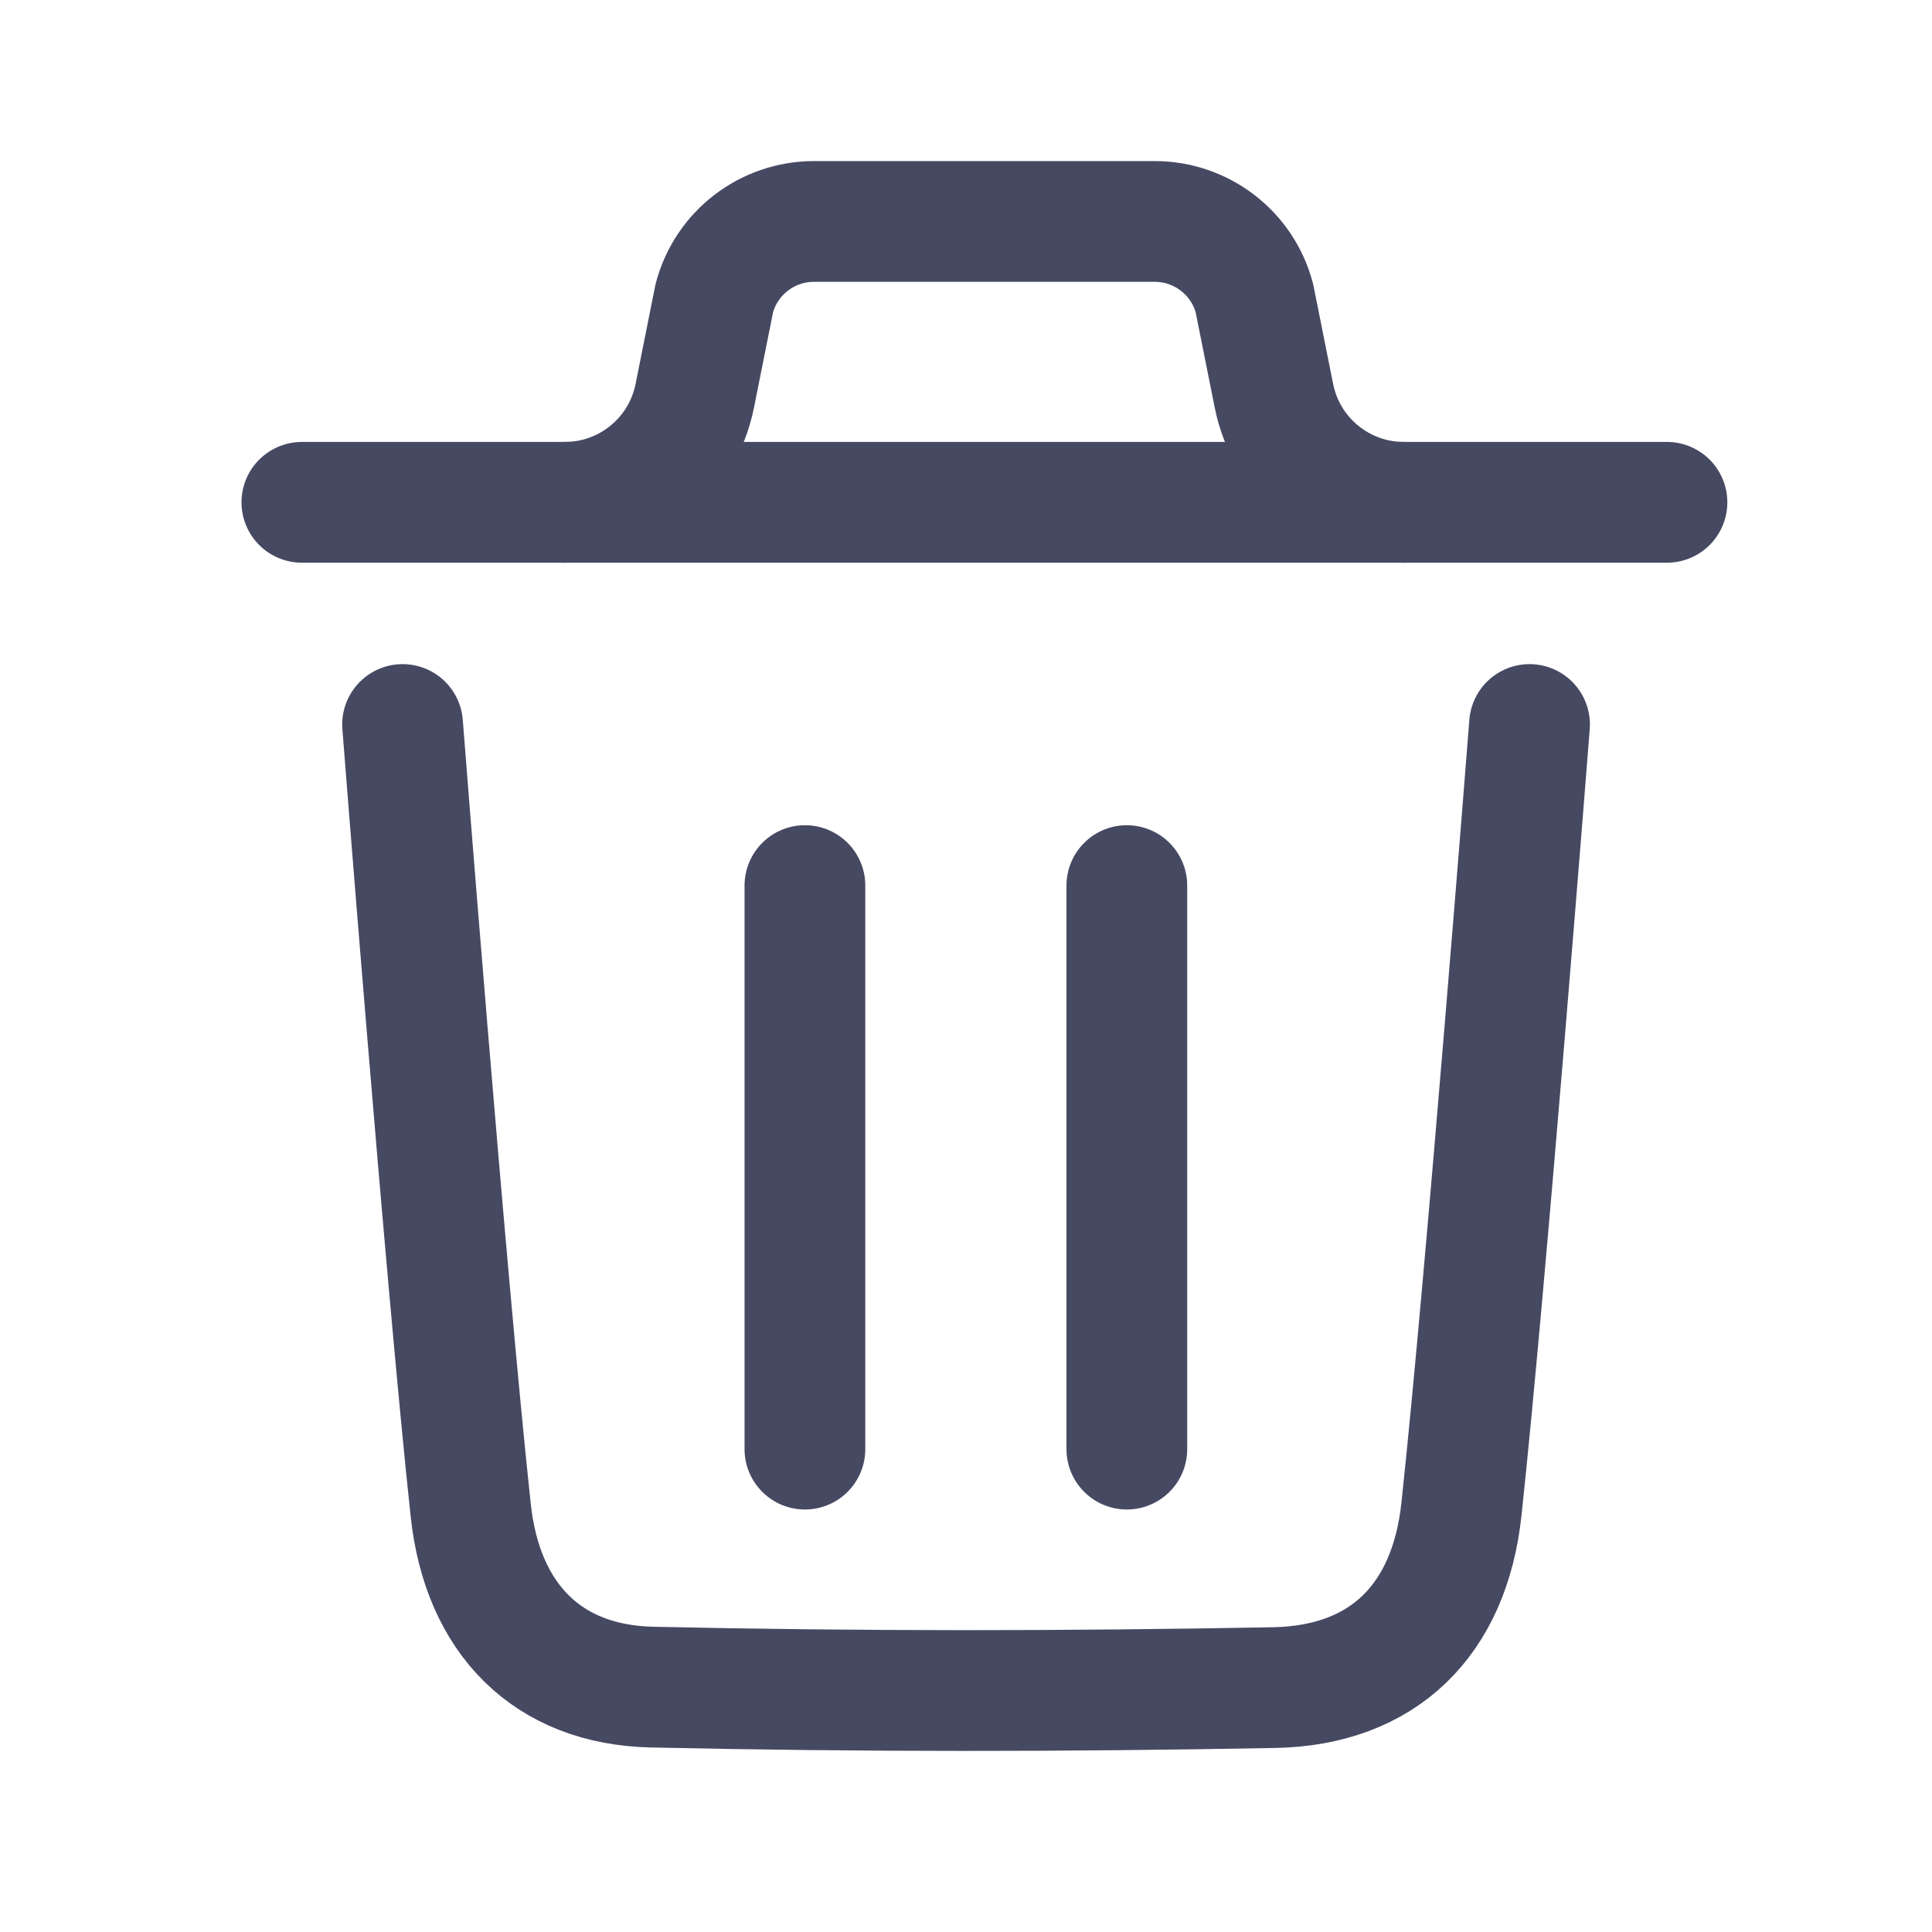 <svg width="16" height="16" viewBox="0 0 16 16" fill="none" xmlns="http://www.w3.org/2000/svg">
<path d="M12.667 6C12.667 6 12.31 10.573 12.103 12.499C12.004 13.42 11.454 13.959 10.552 13.976C8.836 14.008 7.118 14.01 5.403 13.972C4.536 13.954 3.994 13.408 3.898 12.504C3.689 10.561 3.334 6 3.334 6" stroke="#464962" stroke-linecap="round" stroke-linejoin="round"/>
<path d="M6.666 12.001L6.666 7.334" stroke="#464962" stroke-linecap="round" stroke-linejoin="round"/>
<path d="M9.332 12.001L9.332 7.334" stroke="#464962" stroke-linecap="round" stroke-linejoin="round"/>
<path d="M13.805 4.16H2.5" stroke="#464962" stroke-linecap="round" stroke-linejoin="round"/>
<path d="M11.626 4.16C11.103 4.16 10.652 3.79 10.55 3.277L10.388 2.467C10.288 2.093 9.949 1.834 9.563 1.834H6.741C6.355 1.834 6.016 2.093 5.916 2.467L5.754 3.277C5.652 3.79 5.201 4.16 4.678 4.16" stroke="#464962" stroke-linecap="round" stroke-linejoin="round"/>
</svg>
